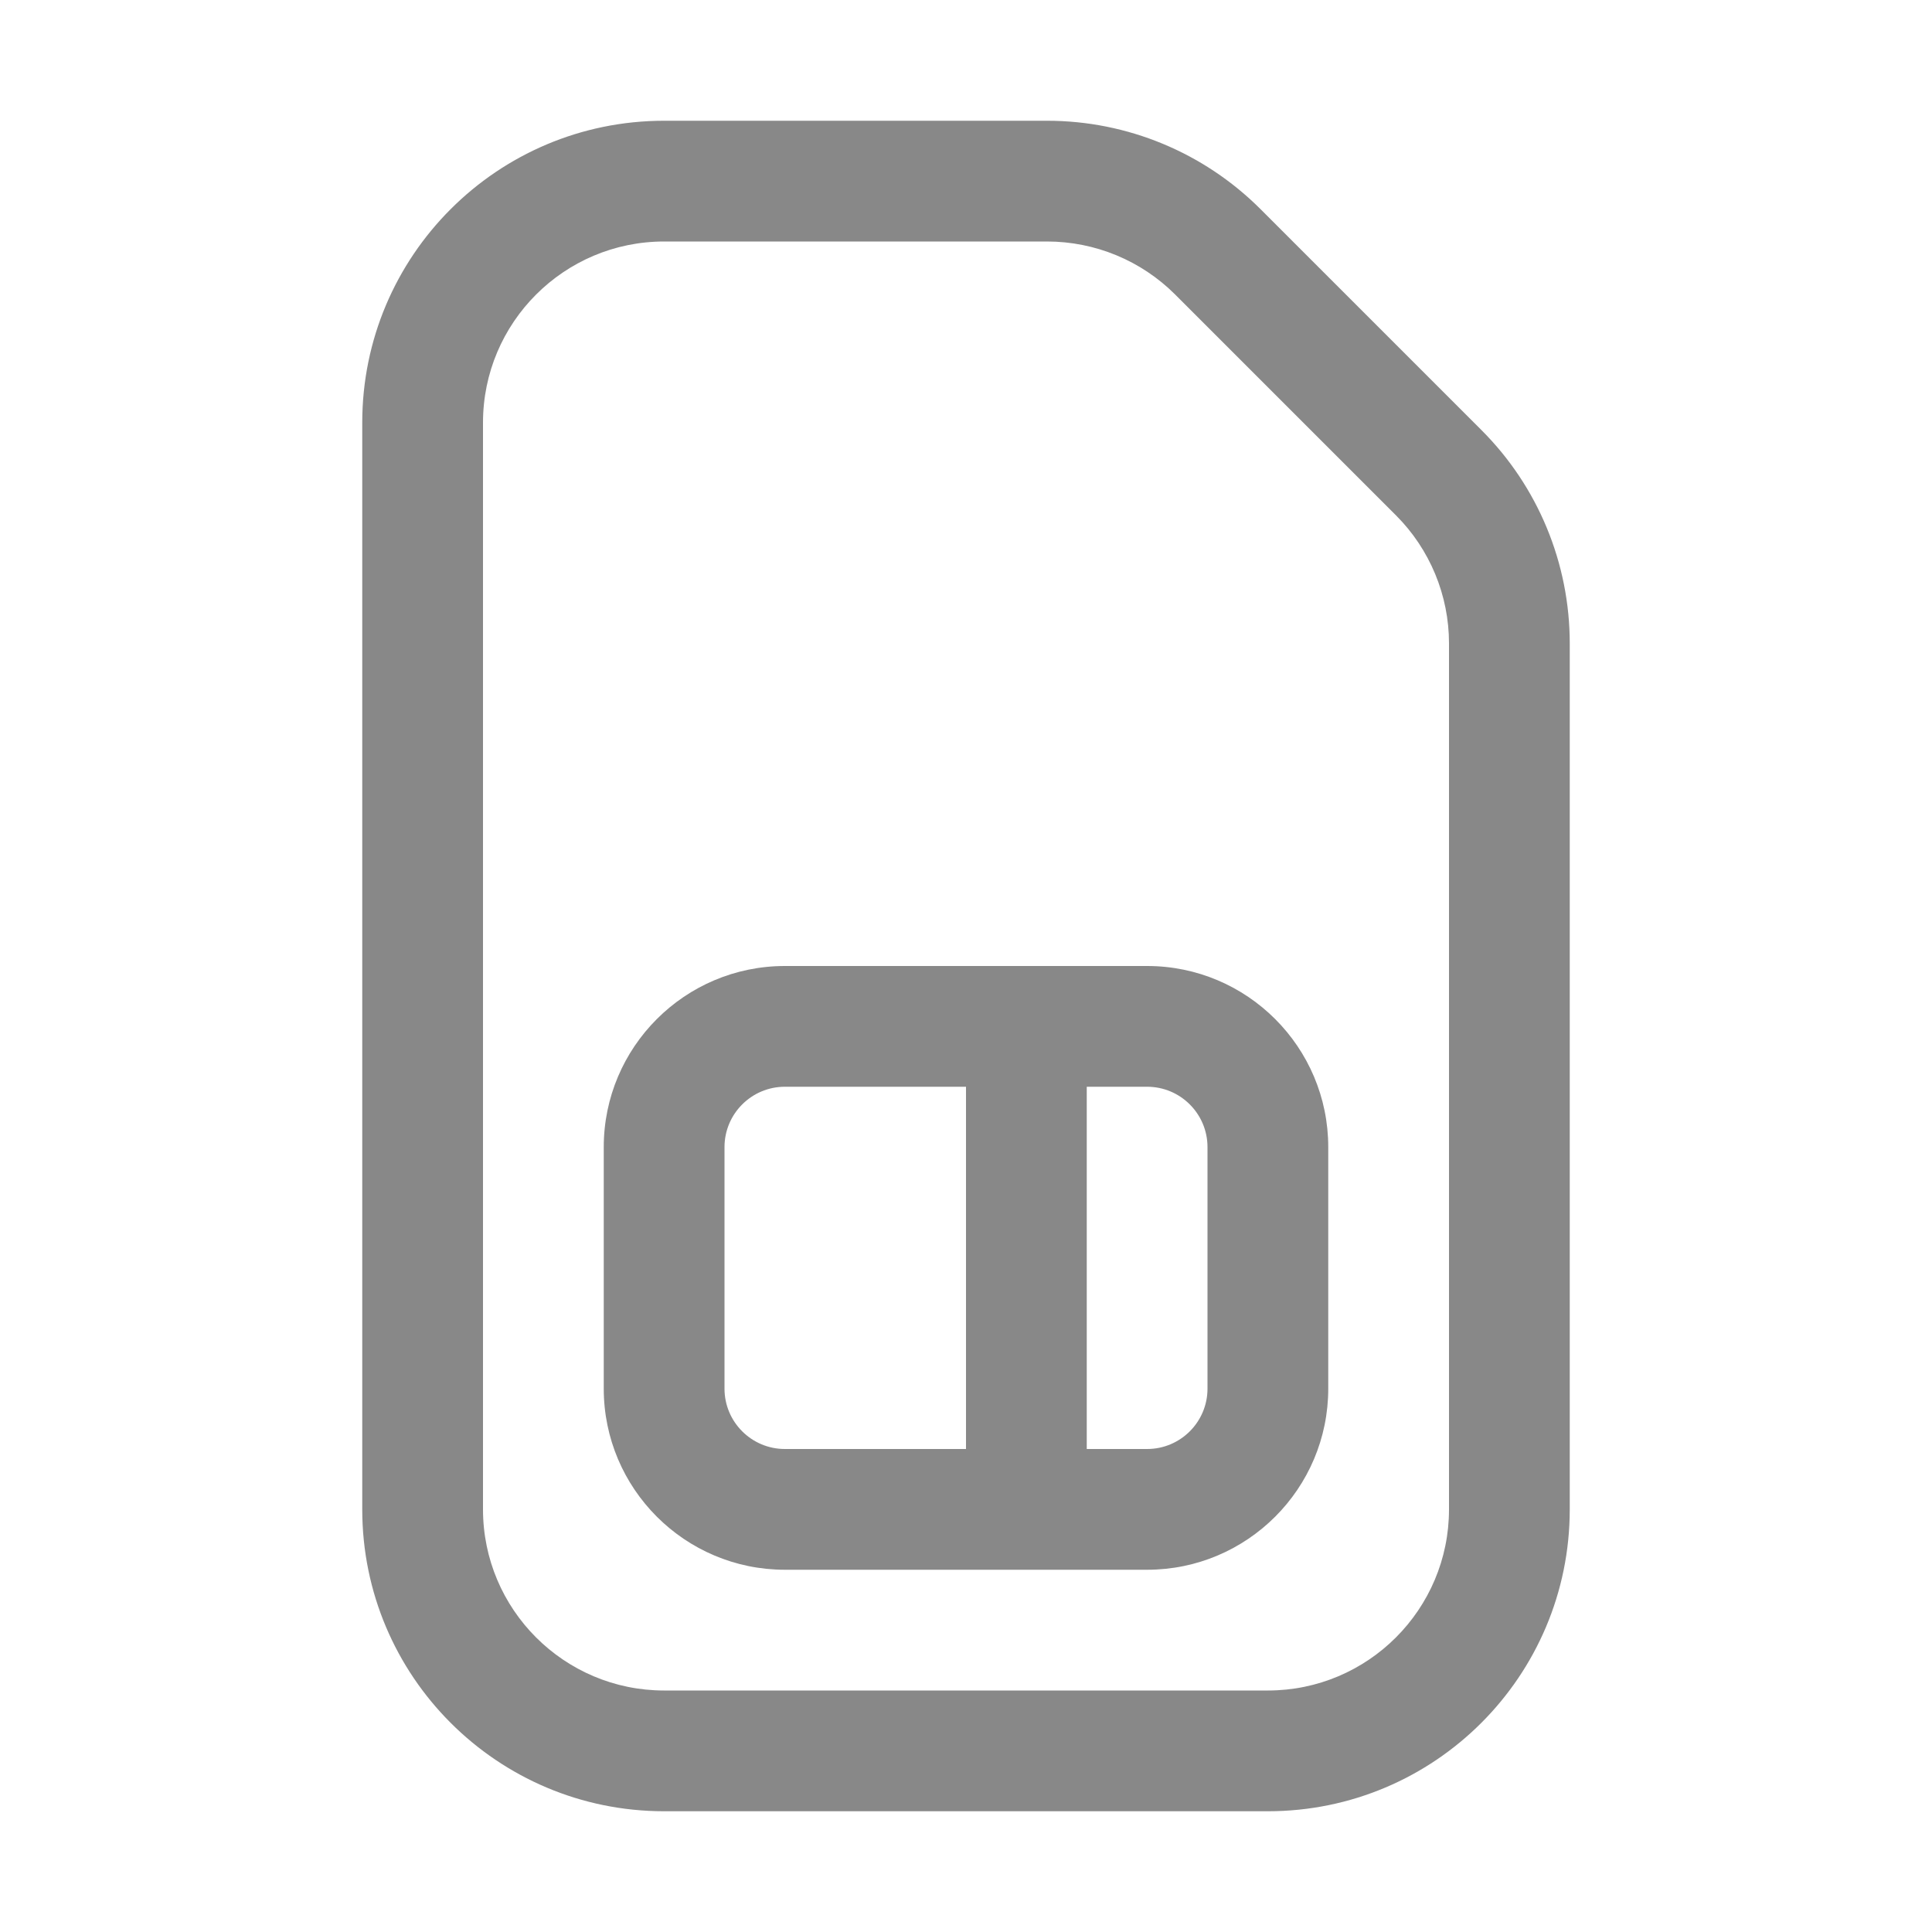 <svg width="16" height="16" viewBox="0 0 16 16" fill="none" xmlns="http://www.w3.org/2000/svg">
<path d="M5 9.5C5 8.672 5.672 8 6.5 8H9.5C10.328 8 11 8.672 11 9.5V11.5C11 12.328 10.328 13 9.5 13H6.5C5.672 13 5 12.328 5 11.5V9.5ZM6.5 9C6.224 9 6 9.224 6 9.5V11.5C6 11.776 6.224 12 6.5 12H8V9H6.5ZM9 9V12H9.5C9.776 12 10 11.776 10 11.5V9.5C10 9.224 9.776 9 9.5 9H9ZM3 3.5C3 2.119 4.119 1 5.5 1H8.672C9.335 1 9.97 1.263 10.439 1.732L12.268 3.561C12.737 4.029 13 4.665 13 5.328V12.5C13 13.881 11.881 15 10.5 15H5.5C4.119 15 3 13.881 3 12.5V3.5ZM5.5 2C4.672 2 4 2.672 4 3.5V12.5C4 13.328 4.672 14 5.5 14H10.5C11.328 14 12 13.328 12 12.5V5.328C12 4.931 11.842 4.549 11.561 4.268L9.732 2.439C9.451 2.158 9.069 2 8.672 2H5.5Z" fill="#888"/>
</svg>
